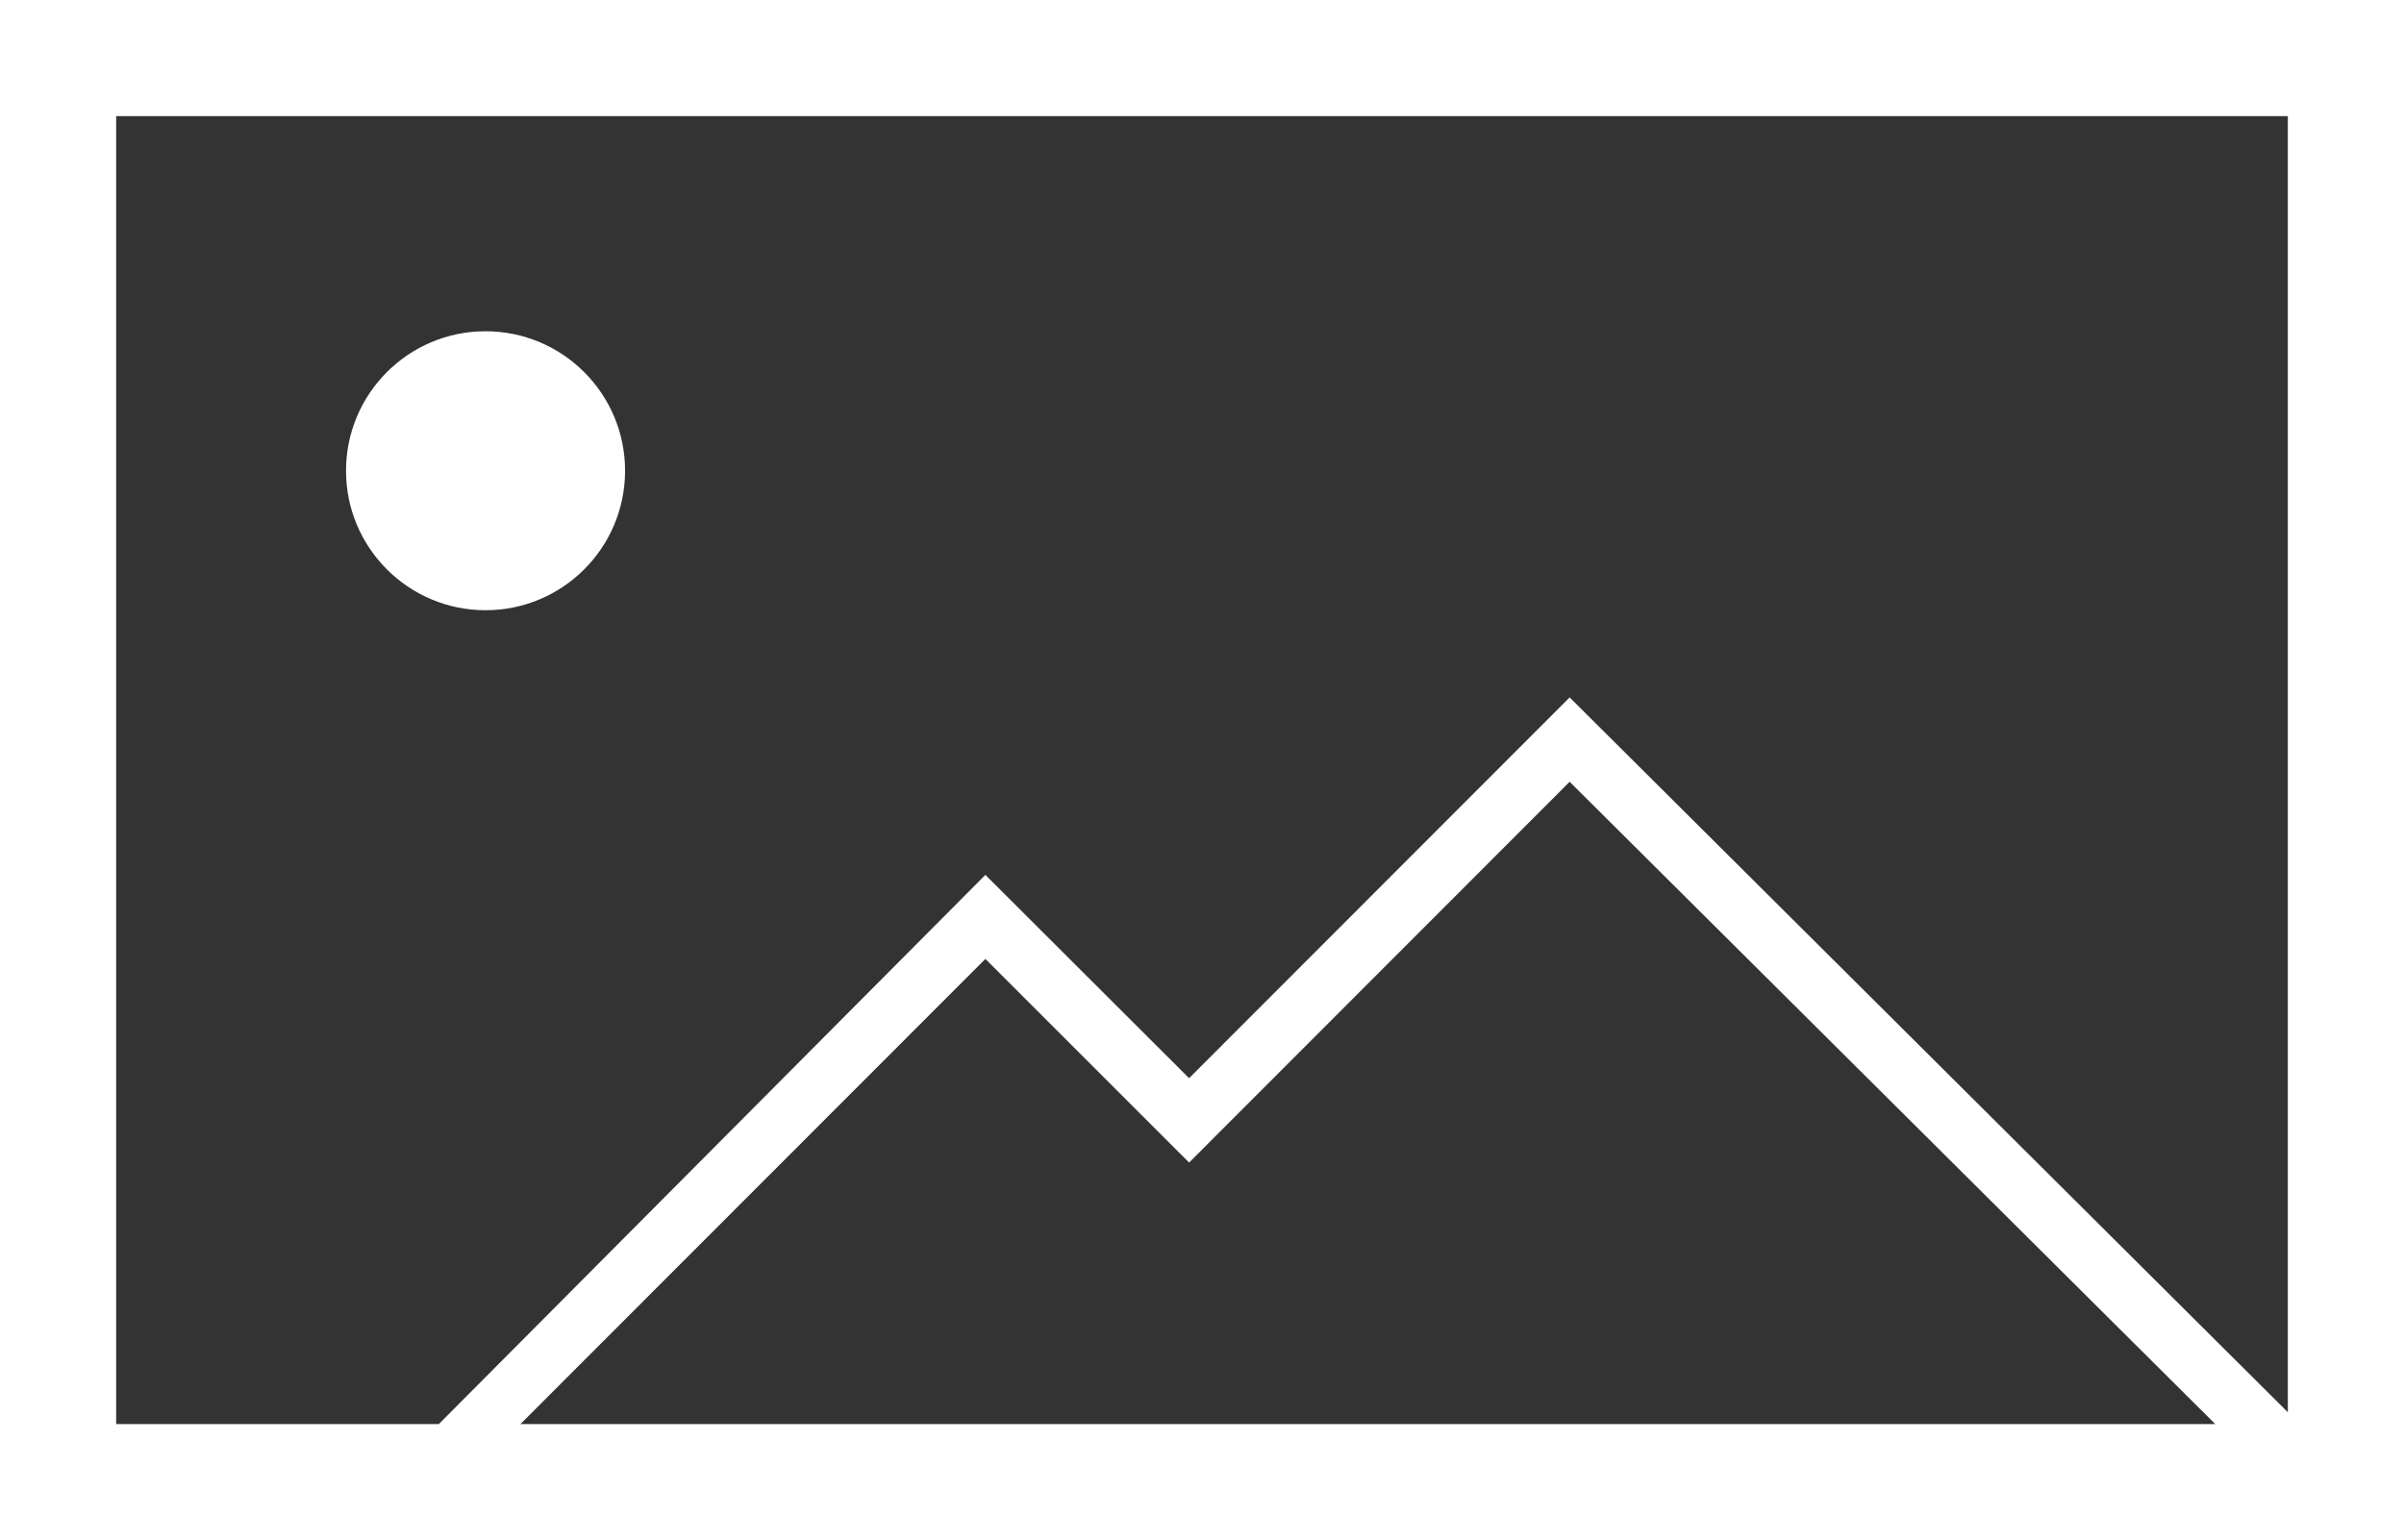 <svg xmlns="http://www.w3.org/2000/svg" viewBox="0 0 68.92 44.17"><rect x="0" y="0" width="68.92" height="44.17" fill="#333333" stroke="none"/><defs><style>.cls-1{fill:#fff;}</style></defs><title>Asset 13</title><g id="Layer_2" data-name="Layer 2"><g id="Layer_1-2" data-name="Layer 1"><path class="cls-1" d="M0,44.17H68.92V0H0Zm14.92-3.33L28.25,27.5l5.84,5.84L45,22.42,63.51,40.84ZM3.33,3.33H65.59V40.5L45,20,34.09,30.92l-5.84-5.83L12.58,40.84H3.33Z"/><circle class="cls-1" cx="13.92" cy="13.5" r="4"/></g></g></svg>